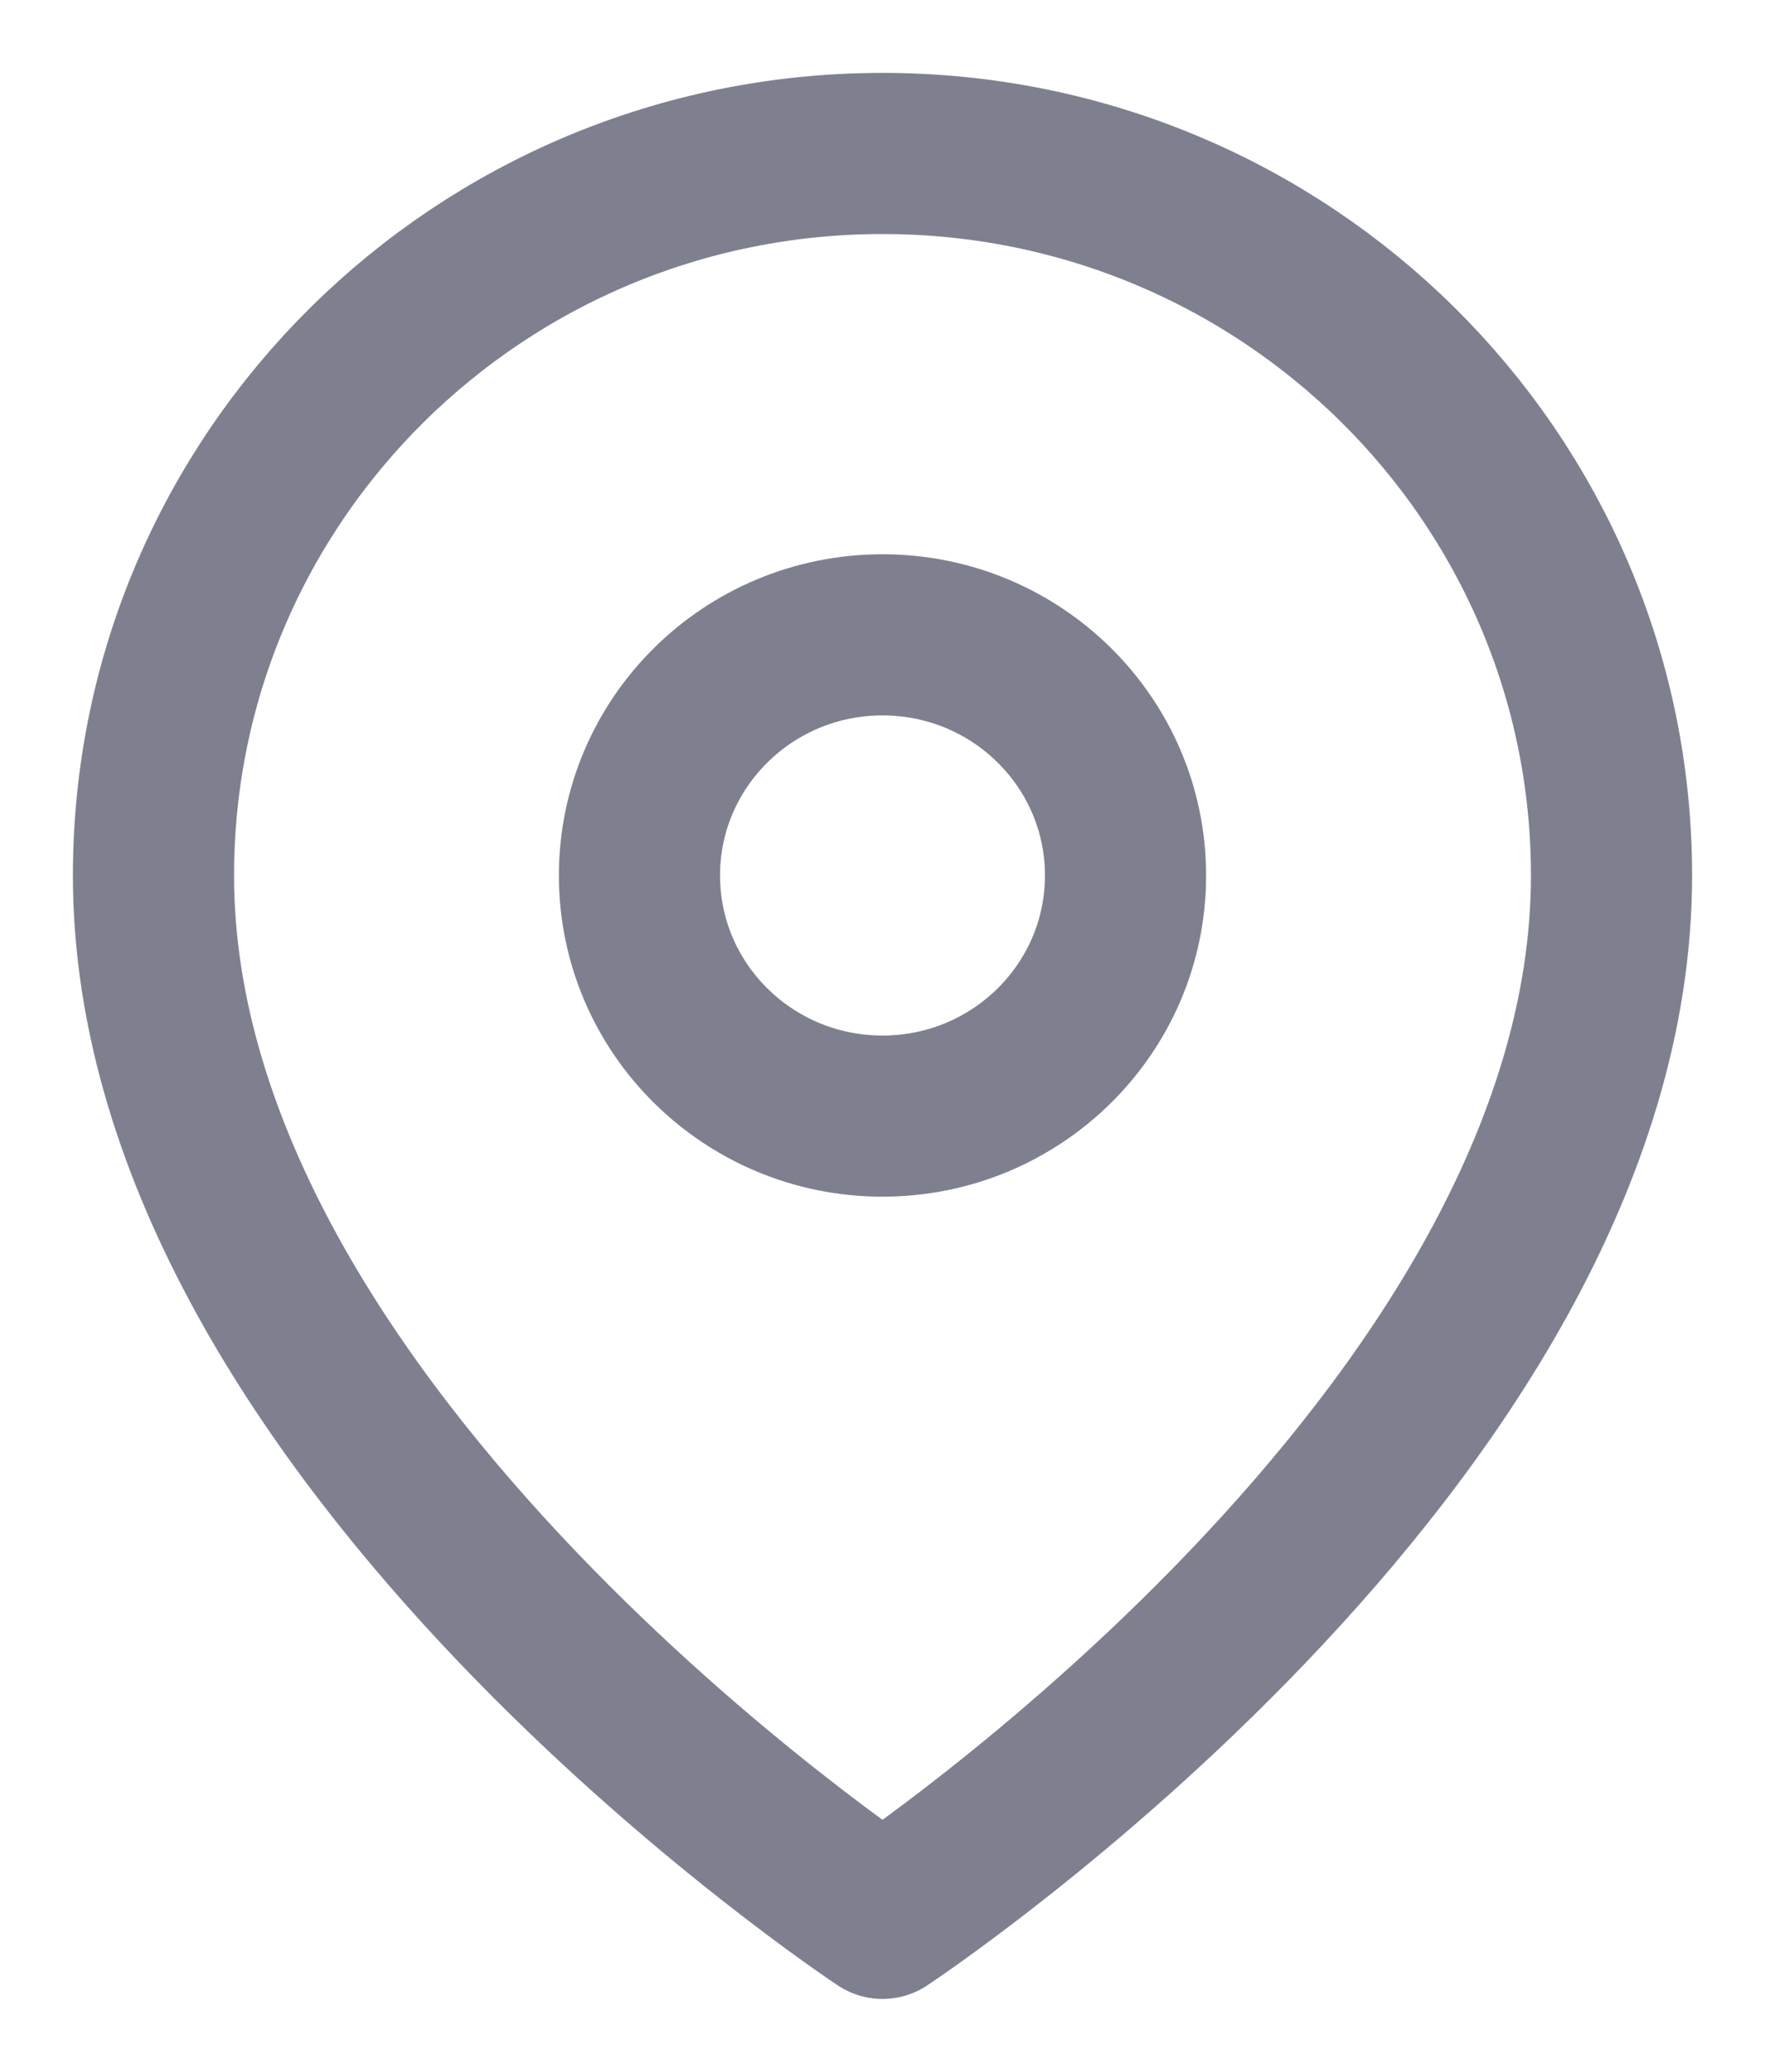 <?xml version="1.0" encoding="UTF-8"?>
<svg width="23px" height="27px" viewBox="0 0 23 27" version="1.1" xmlns="http://www.w3.org/2000/svg" xmlns:xlink="http://www.w3.org/1999/xlink">
    <title>003B2634-F864-4F5D-B187-6A80BD38AEA3</title>
    <g id="Direct-Relief-Site" stroke="none" stroke-width="1" fill="none" fill-rule="evenodd" opacity="0.5" stroke-linecap="round" stroke-linejoin="round">
        <g id="Results-&amp;-Filters" transform="translate(-718, -373)" stroke="#00021F" stroke-width="2.1">
            <g id="Group-18" transform="translate(423, 375)">
                <g id="place" transform="translate(297, 0)">
                    <path d="M19,9.409 C19,16.727 9.5,23 9.5,23 C9.5,23 0,16.727 0,9.409 C0,4.213 4.253,0 9.5,0 C14.747,0 19,4.213 19,9.409 L19,9.409 Z" id="Path"></path>
                    <ellipse id="Oval" cx="9.5" cy="9.409" rx="3.167" ry="3.136"></ellipse>
                </g>
            </g>
        </g>
    </g>
</svg>